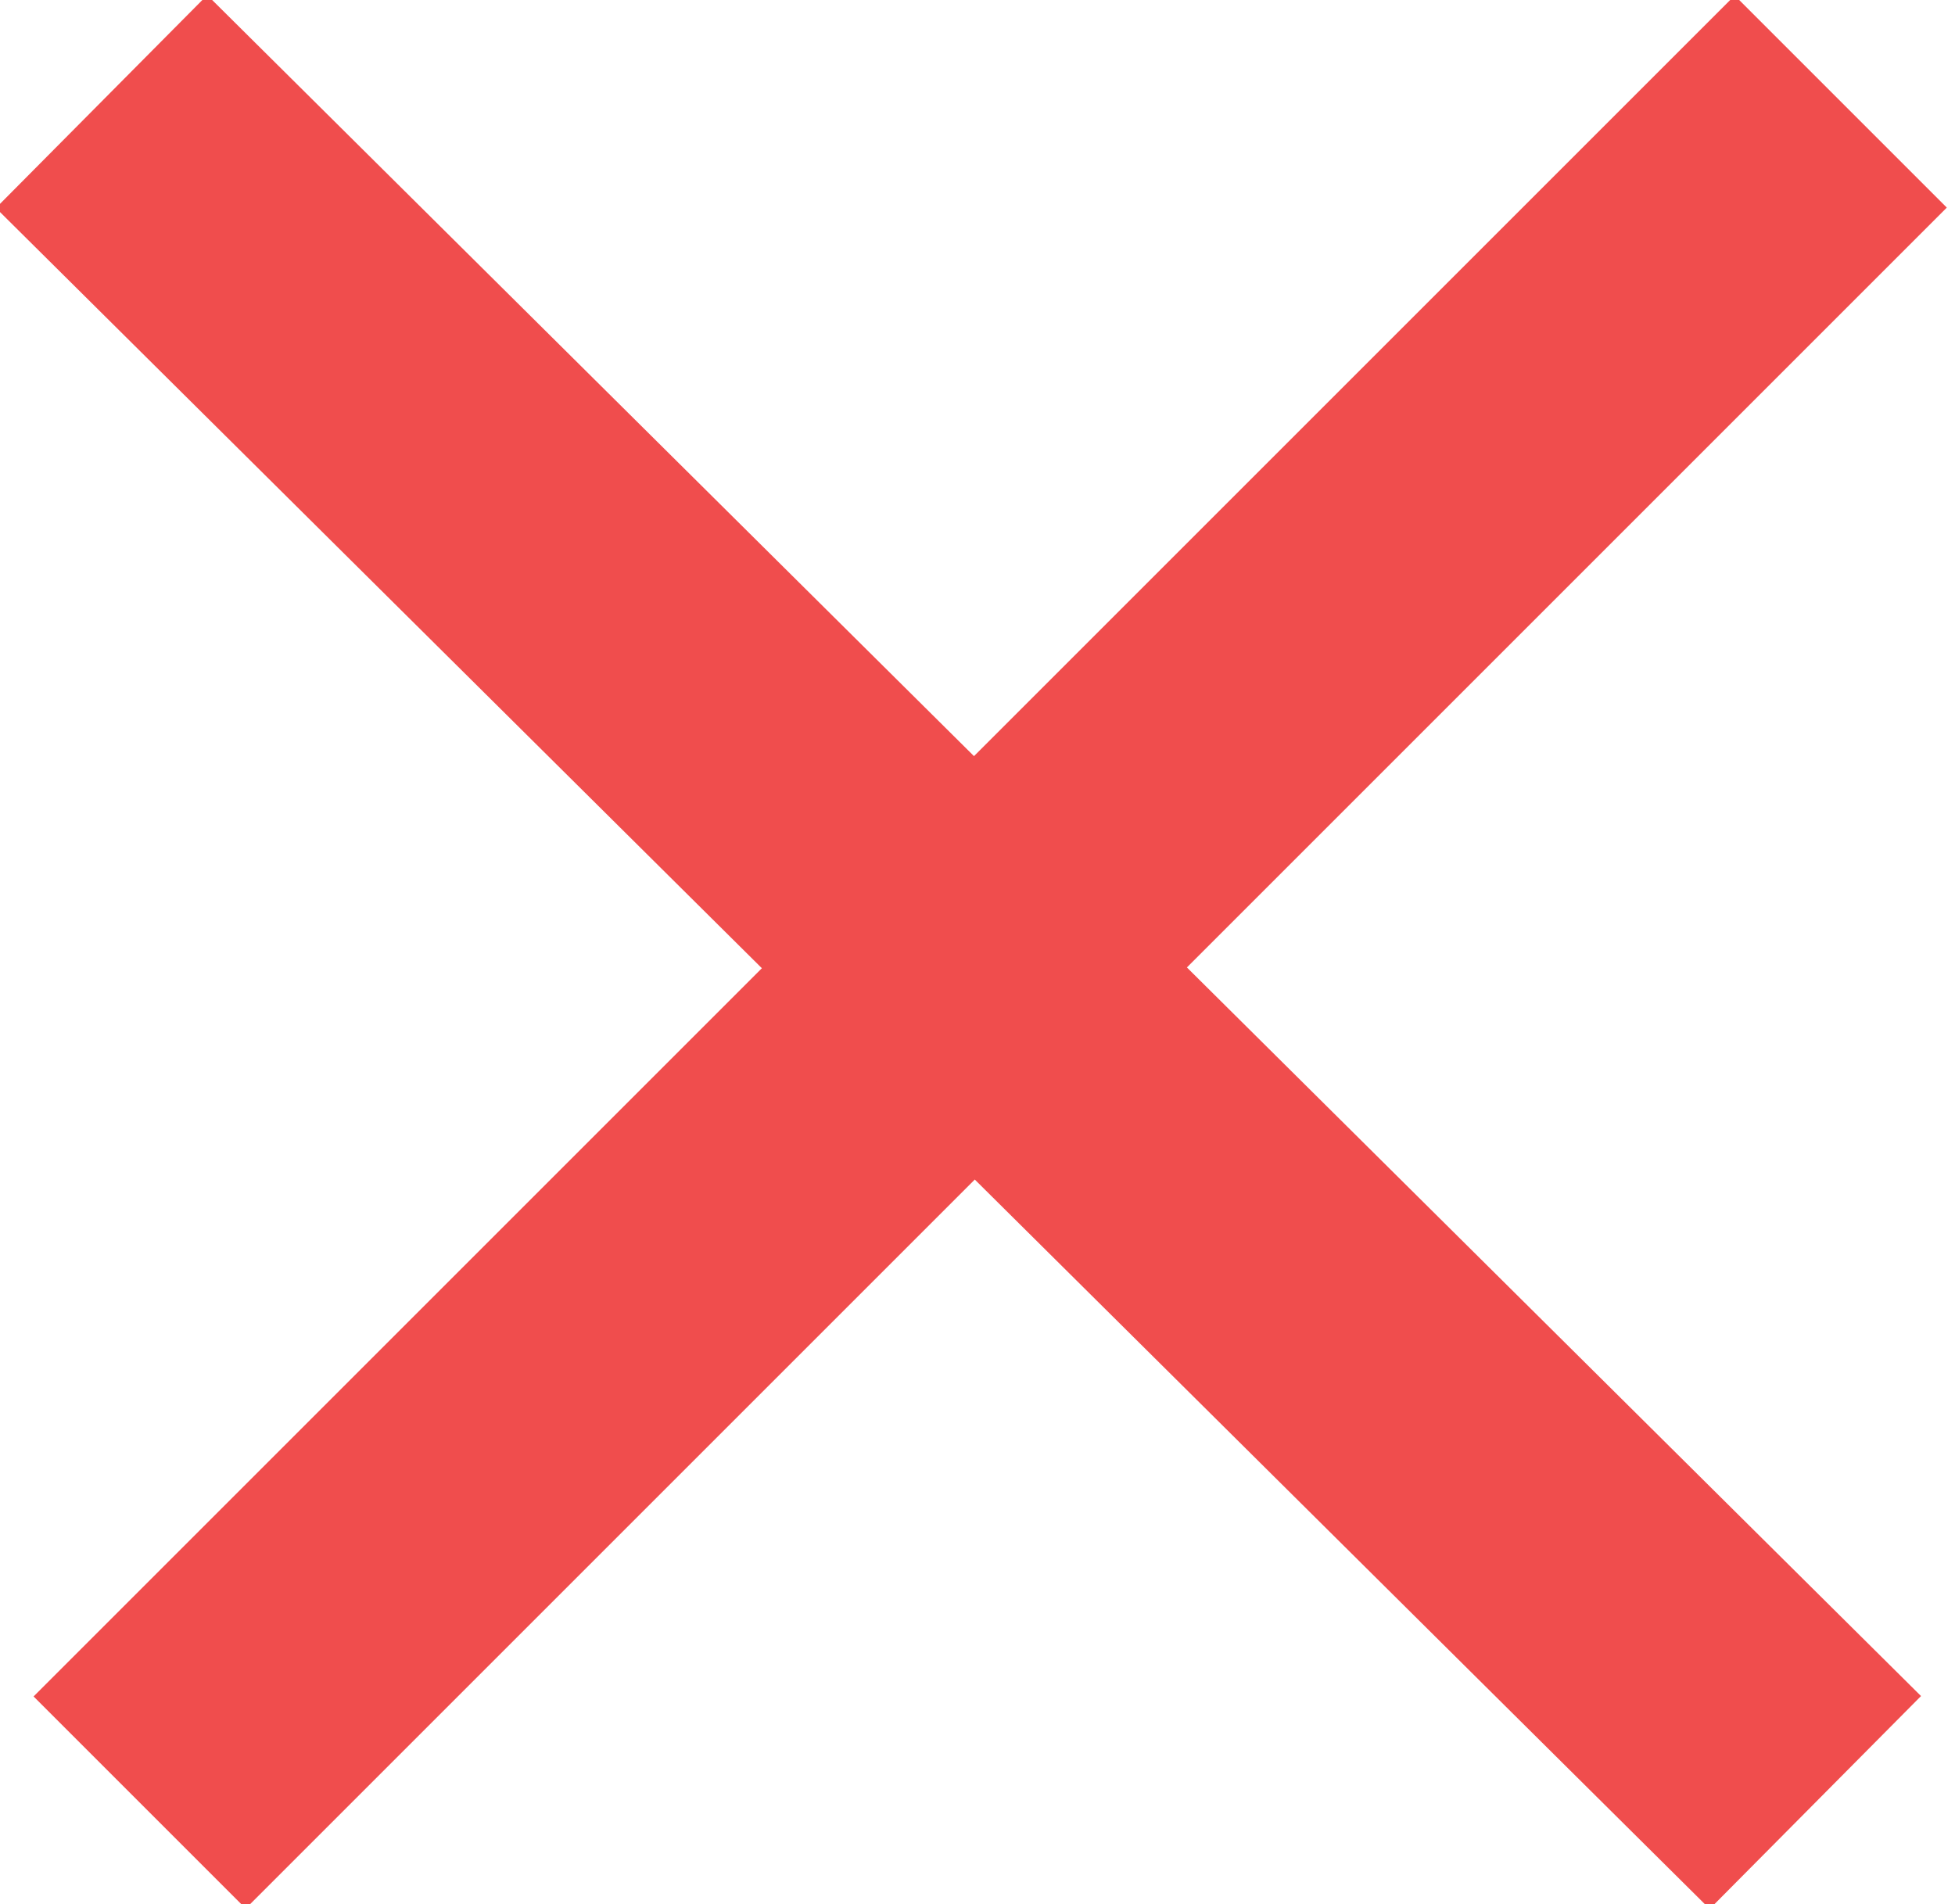 <?xml version="1.0" encoding="utf-8"?>
<!-- Generator: Adobe Illustrator 18.1.1, SVG Export Plug-In . SVG Version: 6.00 Build 0)  -->
<svg version="1.1" id="Layer_1" xmlns="http://www.w3.org/2000/svg" xmlns:xlink="http://www.w3.org/1999/xlink" x="0px" y="0px"
	 viewBox="0 0 15.4 15" enable-background="new 0 0 15.4 15" xml:space="preserve">
<g>
	<line fill="none" stroke="#F04D4D" stroke-width="2.363" stroke-miterlimit="10" x1="1.1" y1="14.2" x2="14.5" y2="0.8"/>
	<line fill="none" stroke="#F04D4D" stroke-width="2.363" stroke-miterlimit="10" x1="14.3" y1="14.2" x2="0.8" y2="0.8"/>
</g>
</svg>
